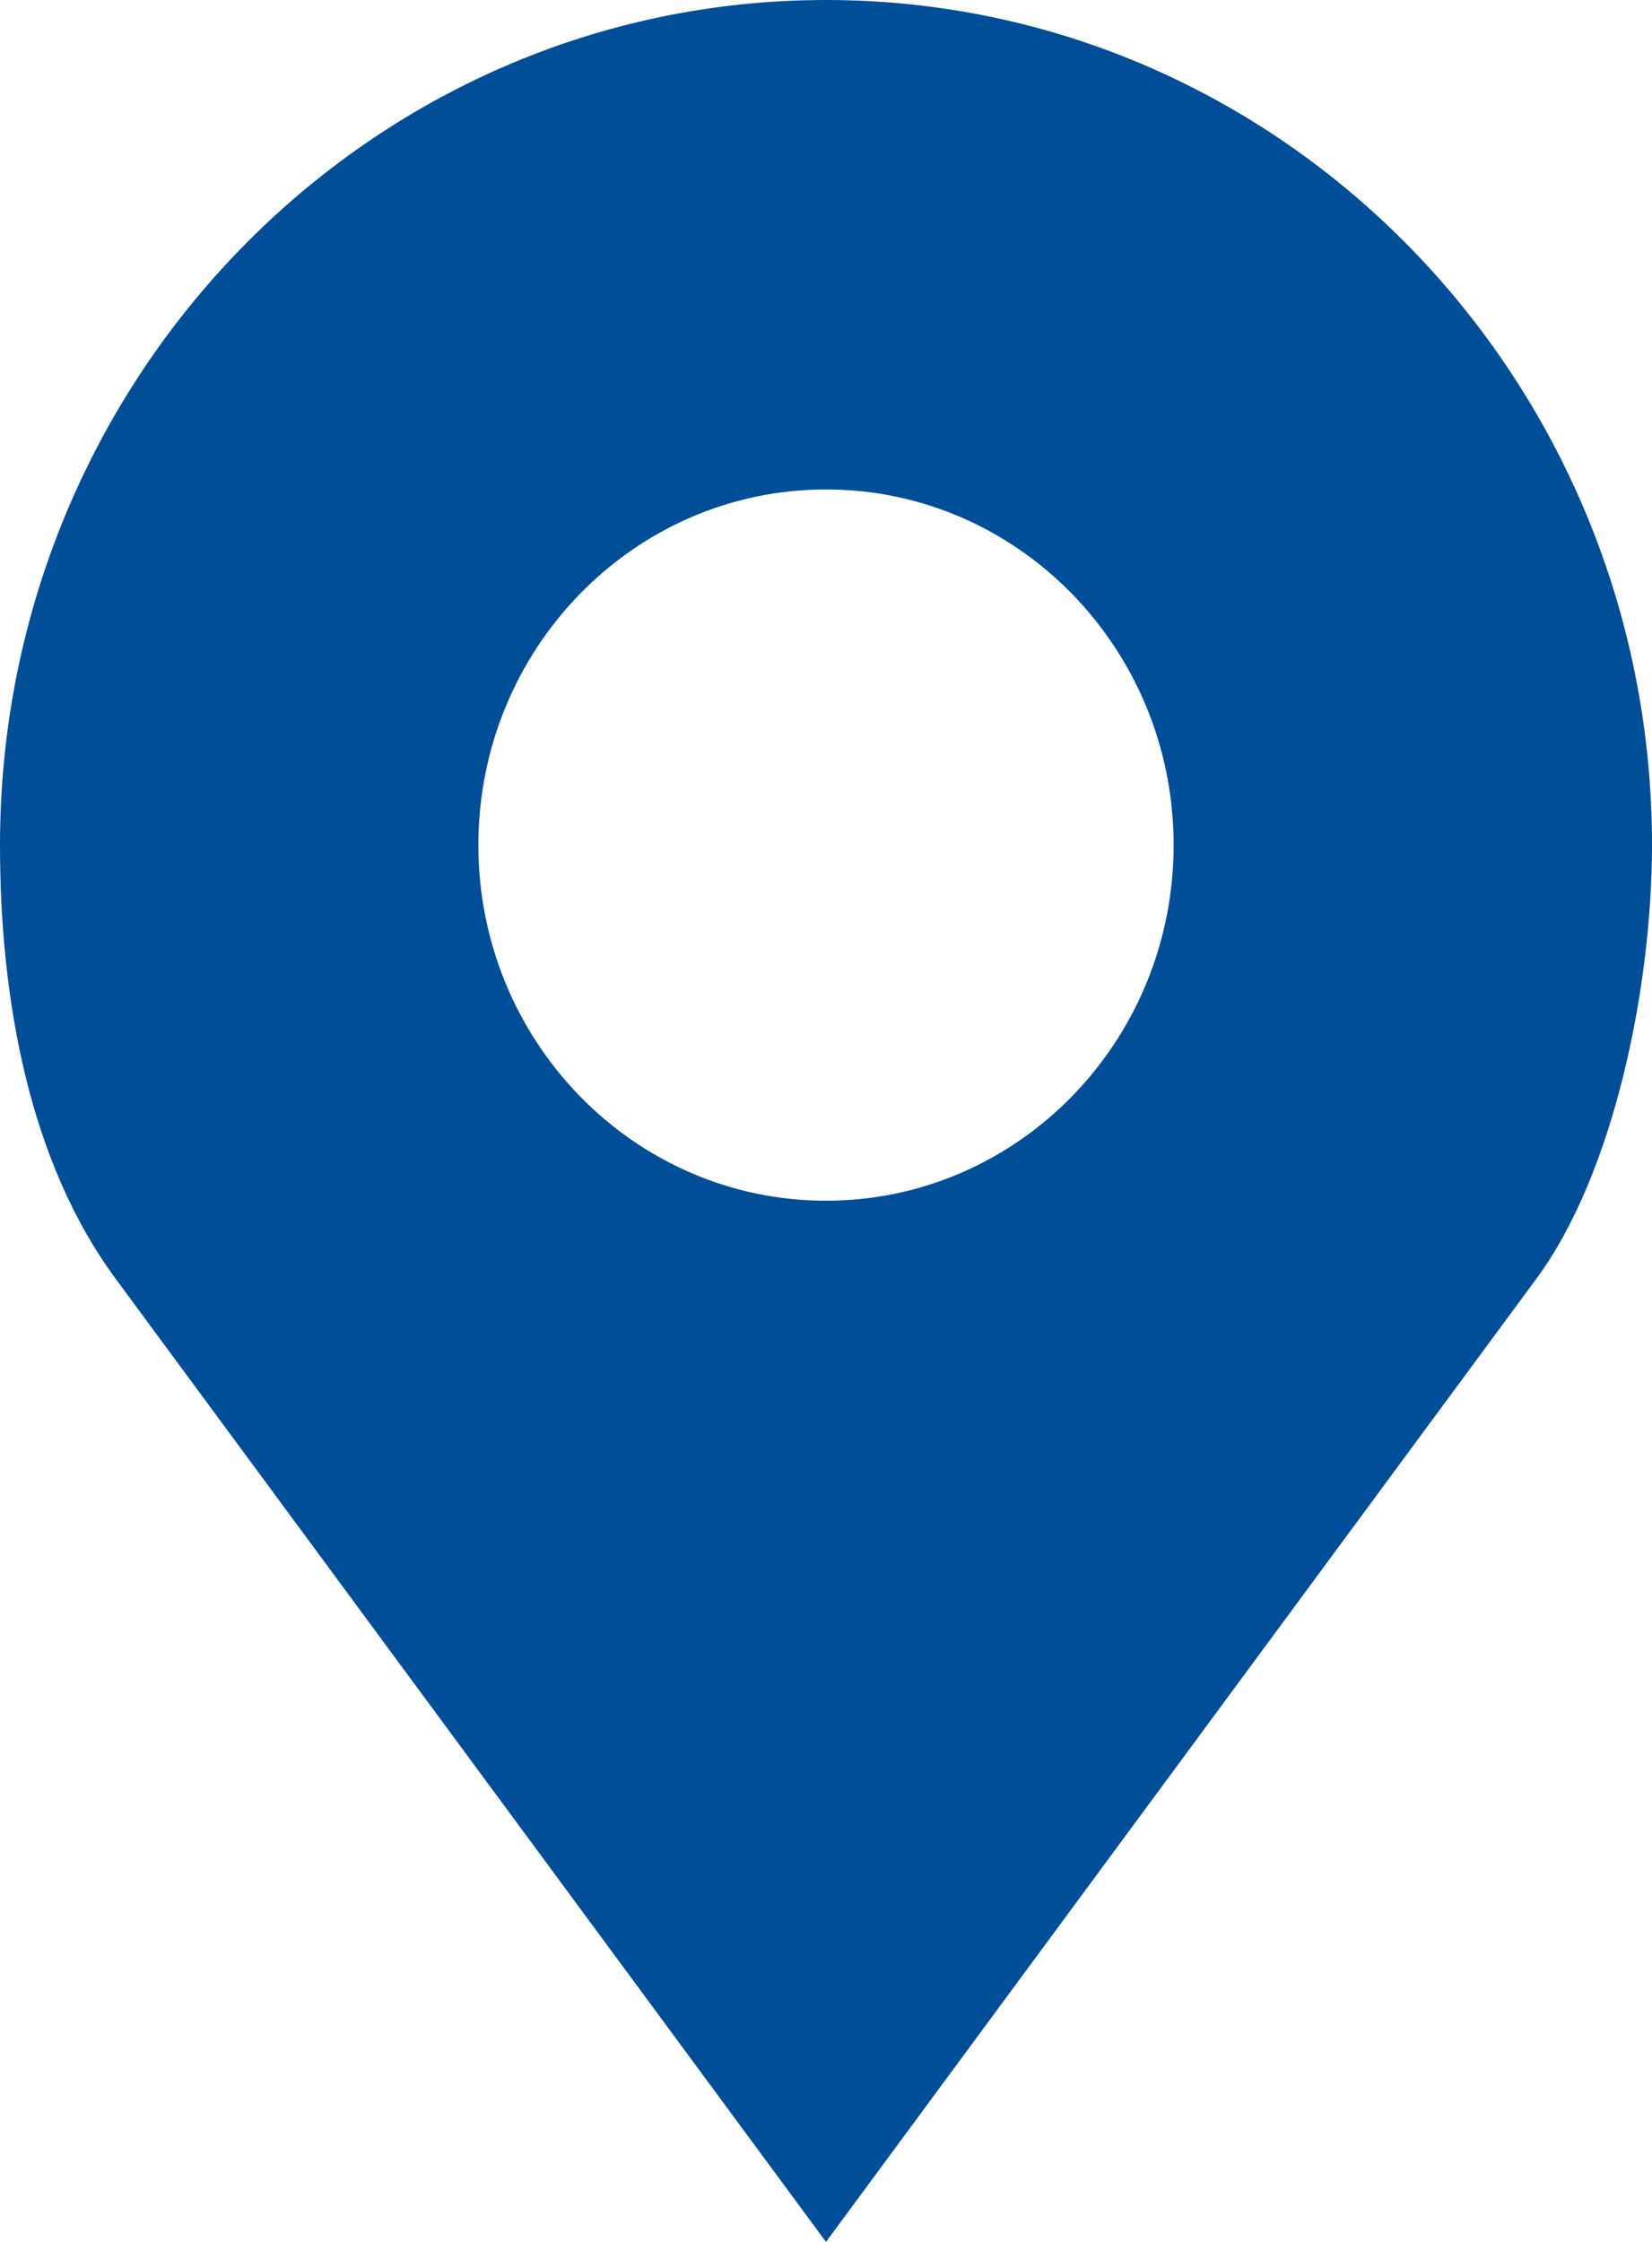 <svg width="14" height="19" viewBox="0 0 14 19" fill="none" xmlns="http://www.w3.org/2000/svg">
<path d="M7 0C3.134 0 0 3.207 0 7.162C0 8.485 0.253 9.851 0.979 10.836L7 19L13.021 10.836C13.68 9.942 14 8.36 14 7.162C14 3.207 10.866 0 7 0ZM7 4.148C8.627 4.148 9.946 5.498 9.946 7.162C9.946 8.826 8.627 10.176 7 10.176C5.373 10.176 4.054 8.826 4.054 7.162C4.054 5.498 5.373 4.148 7 4.148Z" fill="#004E97"/>
</svg>

